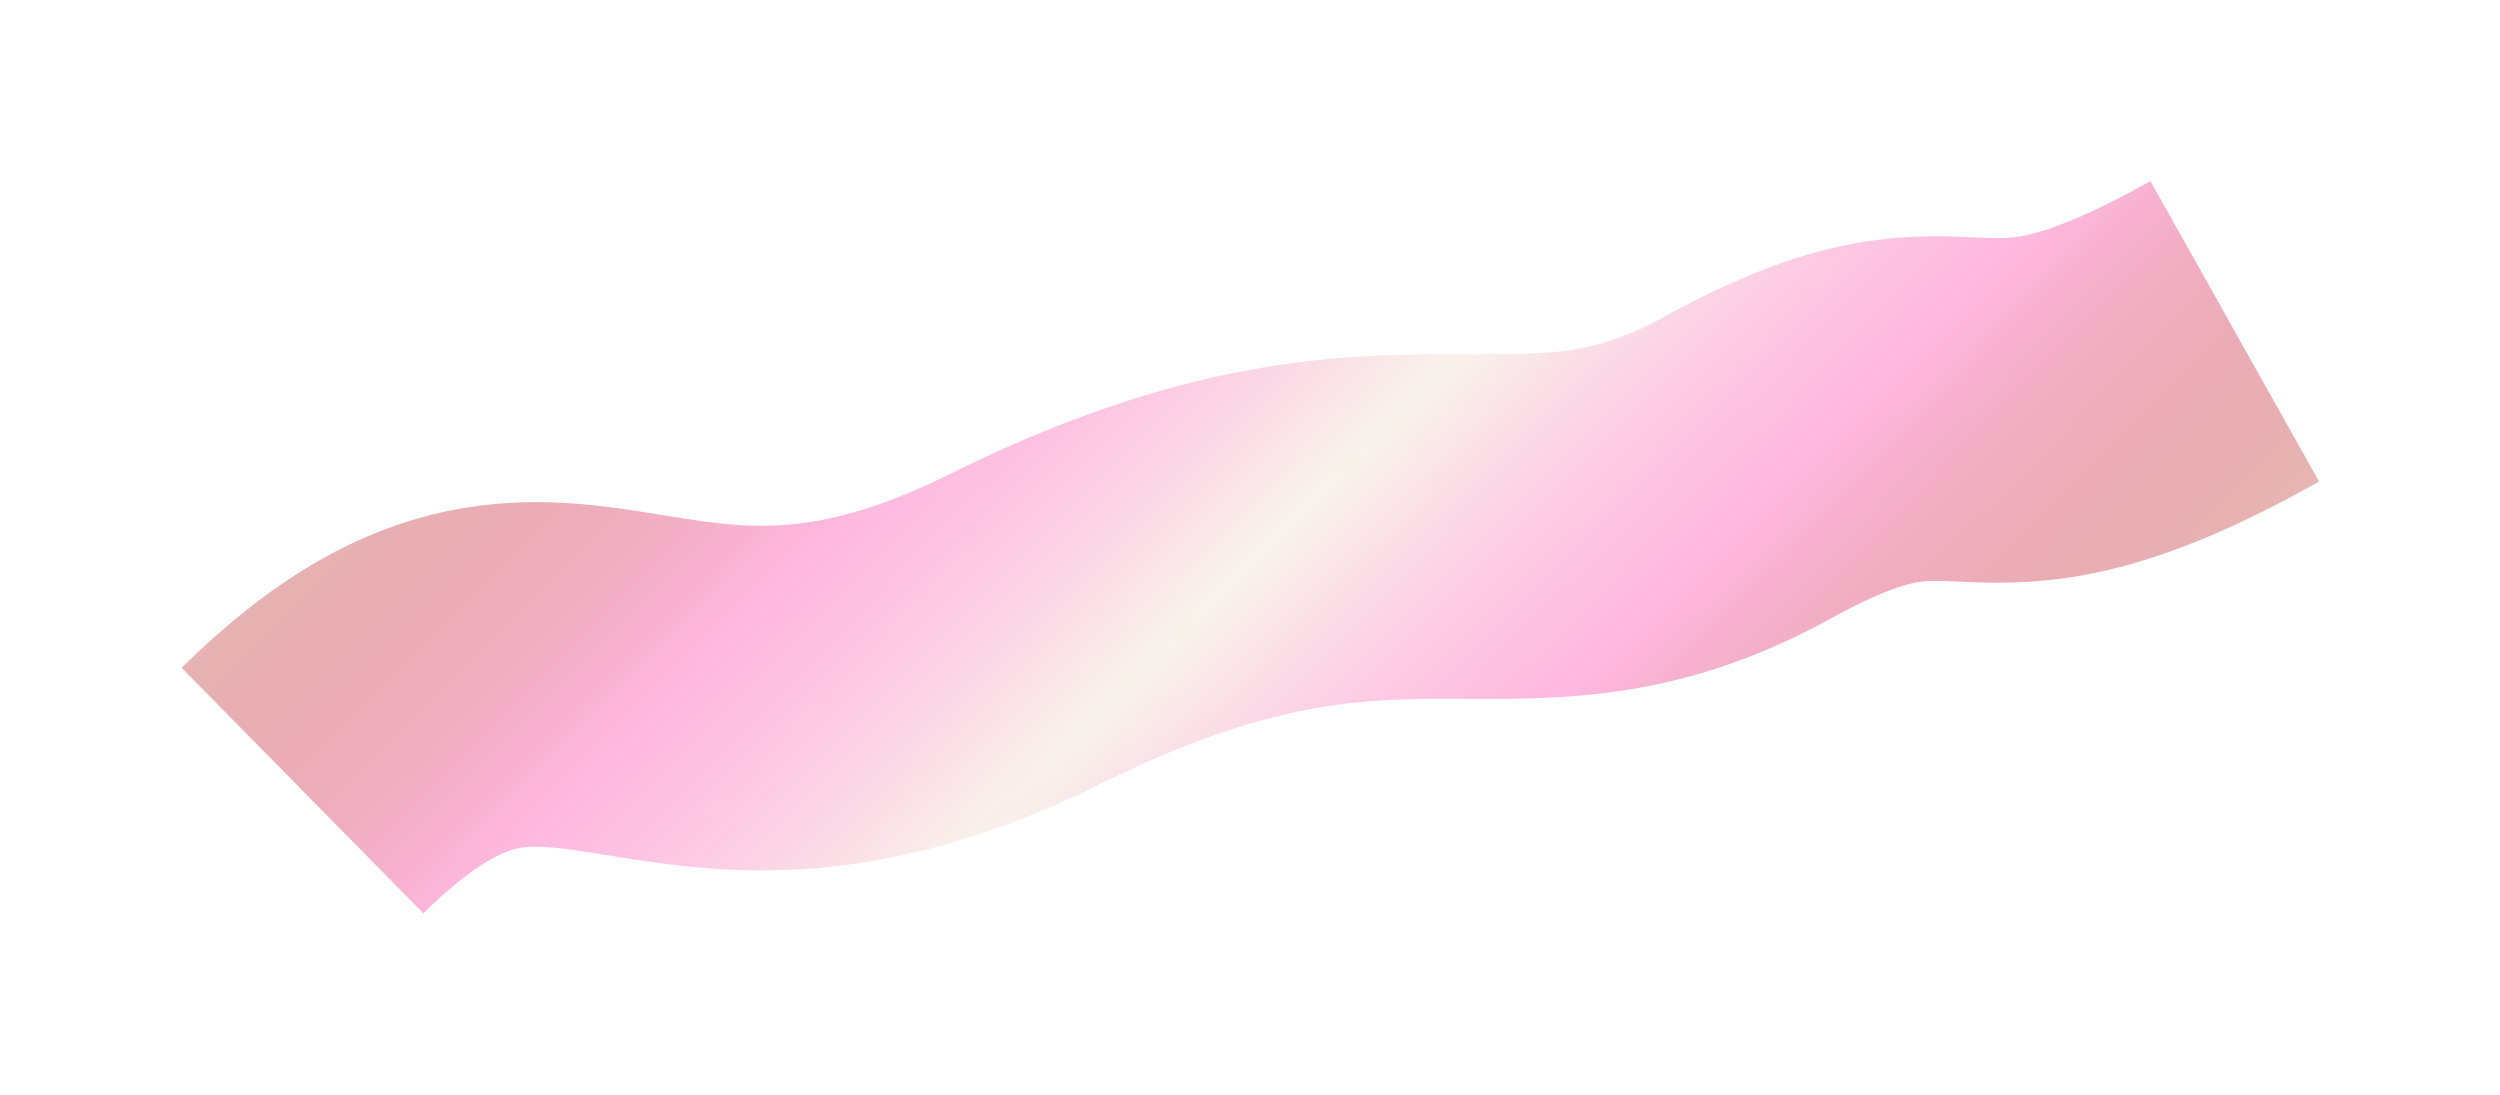 <svg width="740" height="324" viewBox="0 0 740 324" fill="none" xmlns="http://www.w3.org/2000/svg">
<g filter="url(#filter0_f_542_577)">
<path d="M89.533 233.996C168.014 156.733 190.697 242.191 303.476 186.167C416.256 130.144 446.846 177.268 517.42 138.338C587.994 99.409 577.356 145.286 661.489 98.075" stroke="url(#paint0_radial_542_577)" stroke-width="102"/>
</g>
<defs>
<filter id="filter0_f_542_577" x="0.754" y="0.599" width="738.692" height="322.74" filterUnits="userSpaceOnUse" color-interpolation-filters="sRGB">
<feFlood flood-opacity="0" result="BackgroundImageFix"/>
<feBlend mode="normal" in="SourceGraphic" in2="BackgroundImageFix" result="shape"/>
<feGaussianBlur stdDeviation="26.5" result="effect1_foregroundBlur_542_577"/>
</filter>
<radialGradient id="paint0_radial_542_577" cx="0" cy="0" r="1" gradientUnits="userSpaceOnUse" gradientTransform="translate(374.536 161.934) rotate(44.791) scale(317.203 6509.66)">
<stop stop-color="#F8F4EC"/>
<stop offset="0.295" stop-color="#FF9BD2" stop-opacity="0.705"/>
<stop offset="0.625" stop-color="#BF3131" stop-opacity="0.375"/>
<stop offset="1" stop-color="#7D0A0A" stop-opacity="0"/>
</radialGradient>
</defs>
</svg>
